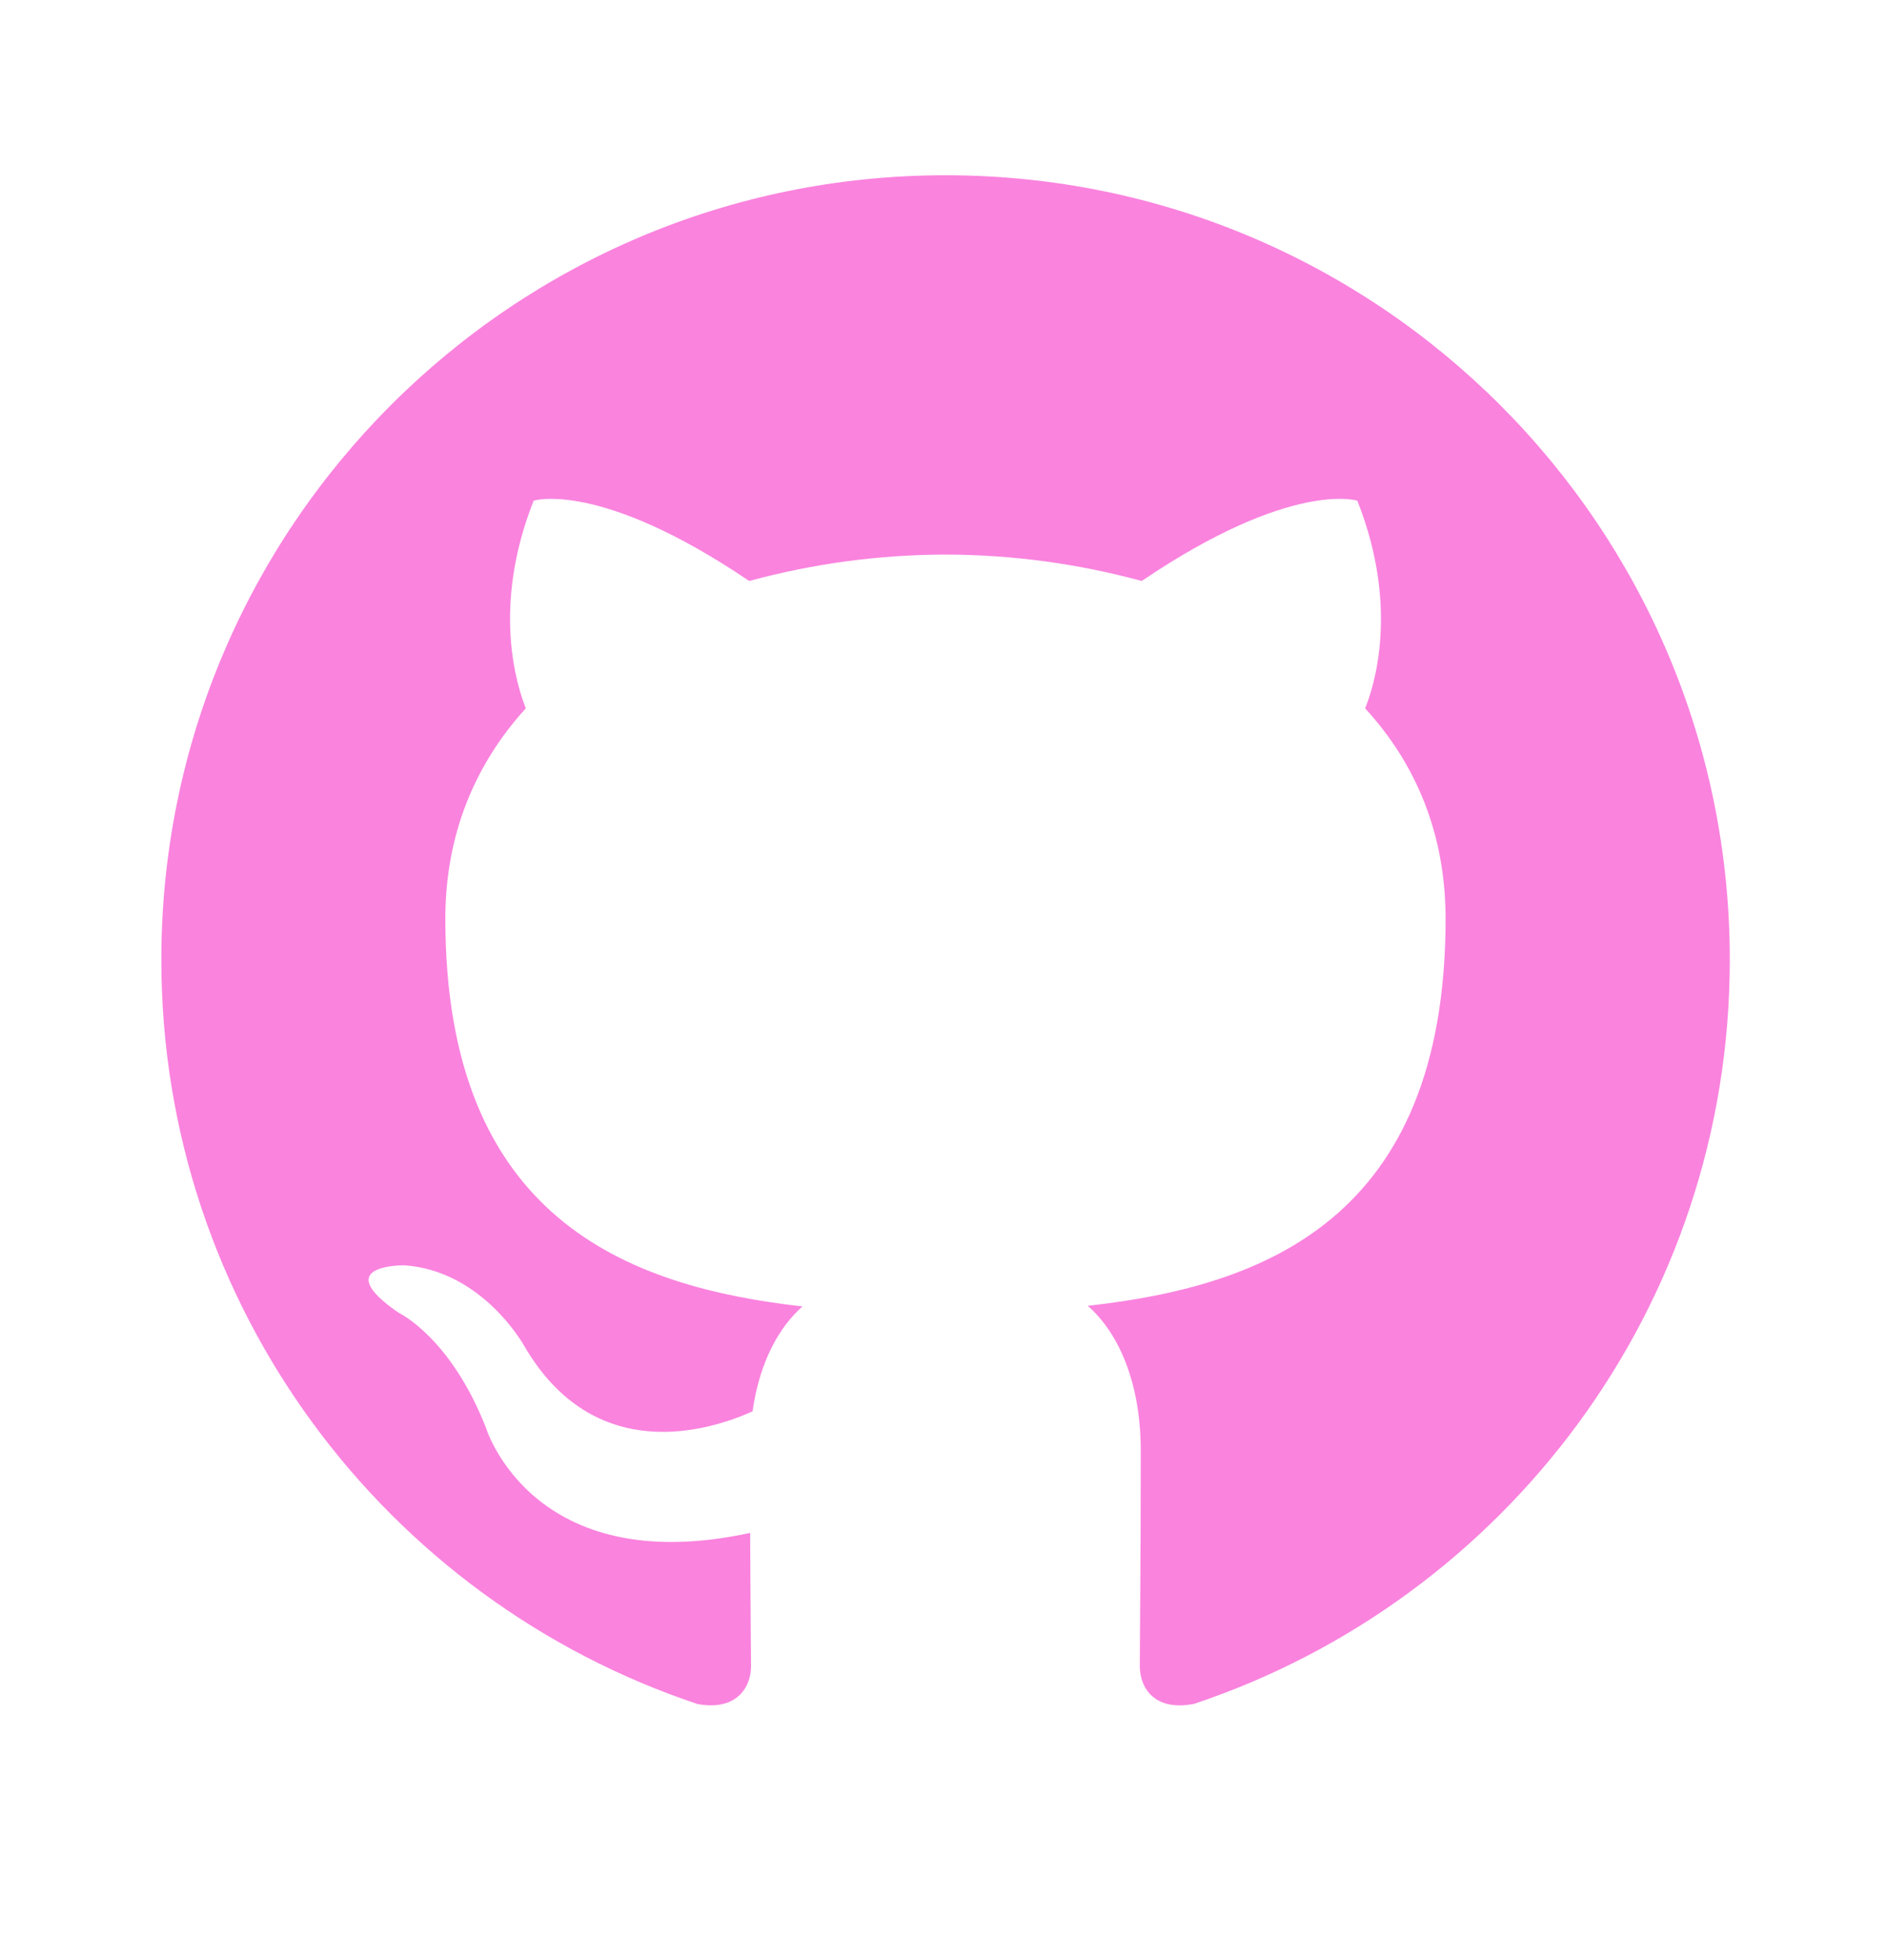 <svg width="26" height="27" viewBox="0 0 26 27" fill="none" xmlns="http://www.w3.org/2000/svg">
<path fill-rule="evenodd" clip-rule="evenodd" d="M13.028 2.414C7.06 2.414 2.223 7.251 2.223 13.22C2.223 17.993 5.318 22.043 9.613 23.473C10.153 23.571 10.348 23.238 10.348 22.952C10.348 22.695 10.339 22.015 10.336 21.115C7.33 21.767 6.695 19.665 6.695 19.665C6.205 18.417 5.496 18.085 5.496 18.085C4.515 17.414 5.571 17.429 5.571 17.429C6.656 17.505 7.225 18.543 7.225 18.543C8.189 20.194 9.756 19.717 10.369 19.441C10.467 18.742 10.749 18.266 11.057 17.996C8.658 17.724 6.136 16.797 6.136 12.655C6.136 11.477 6.558 10.511 7.245 9.757C7.136 9.483 6.762 8.384 7.353 6.897C7.353 6.897 8.259 6.606 10.323 8.003C11.205 7.763 12.114 7.641 13.027 7.639C13.941 7.641 14.85 7.763 15.731 8.003C17.796 6.605 18.702 6.897 18.702 6.897C19.292 8.384 18.922 9.483 18.809 9.757C19.502 10.511 19.918 11.476 19.918 12.655C19.918 16.808 17.394 17.72 14.987 17.987C15.372 18.321 15.718 18.98 15.718 19.987C15.718 21.432 15.705 22.598 15.705 22.952C15.705 23.241 15.898 23.577 16.45 23.471C20.742 22.039 23.834 17.992 23.834 13.22C23.834 7.251 18.996 2.414 13.028 2.414Z" fill="#FA83DE"/>
</svg>
